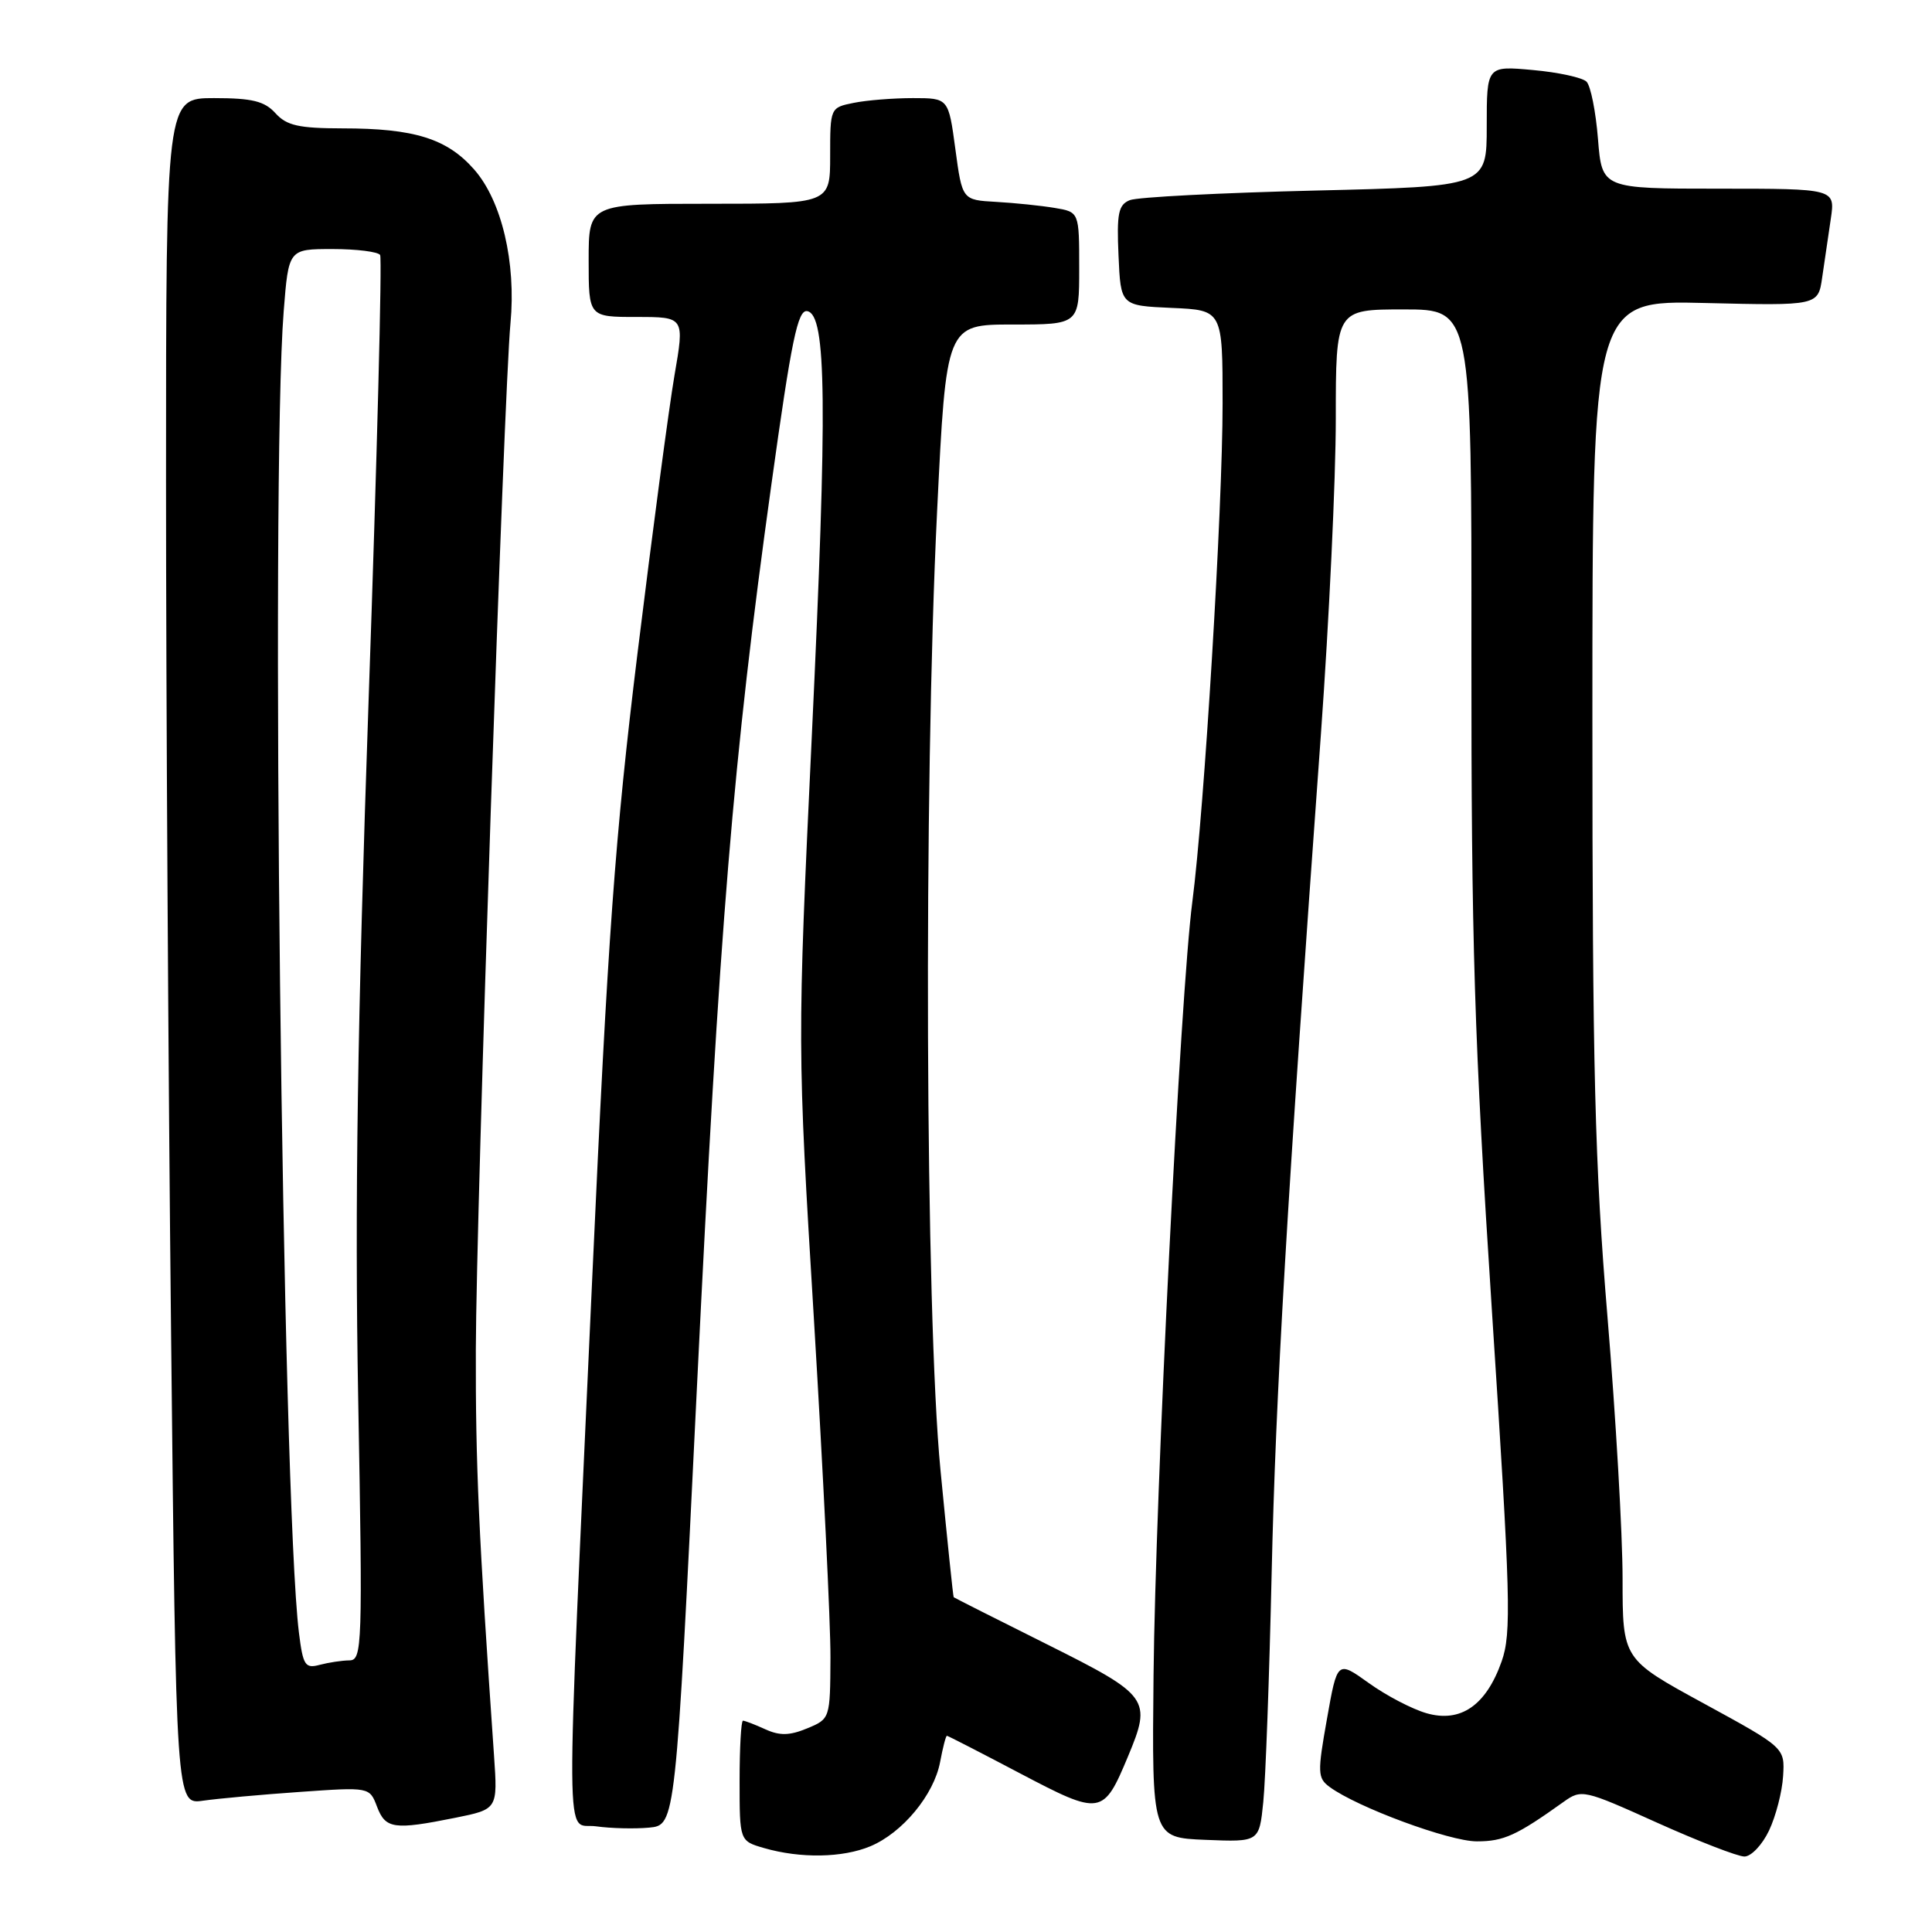 <?xml version="1.0" encoding="UTF-8" standalone="no"?>
<!DOCTYPE svg PUBLIC "-//W3C//DTD SVG 1.1//EN" "http://www.w3.org/Graphics/SVG/1.1/DTD/svg11.dtd" >
<svg xmlns="http://www.w3.org/2000/svg" xmlns:xlink="http://www.w3.org/1999/xlink" version="1.1" viewBox="0 0 256 256">
 <g >
 <path fill="currentColor"
d=" M 115.33 244.64 C 119.59 242.85 123.75 237.83 124.57 233.47 C 124.93 231.56 125.33 230.00 125.47 230.00 C 125.60 230.00 129.98 232.25 135.20 235.00 C 145.87 240.61 146.20 240.56 149.46 232.75 C 152.64 225.14 152.30 224.66 138.75 217.89 C 132.01 214.53 126.44 211.71 126.37 211.64 C 126.29 211.56 125.51 203.99 124.62 194.81 C 122.61 174.14 122.37 104.63 124.17 67.75 C 125.38 43.00 125.38 43.00 134.19 43.00 C 143.00 43.00 143.00 43.00 143.00 35.55 C 143.00 28.09 143.00 28.09 139.75 27.55 C 137.96 27.25 134.47 26.89 132.00 26.75 C 127.50 26.50 127.50 26.50 126.59 19.75 C 125.68 13.00 125.68 13.00 120.97 13.00 C 118.37 13.00 114.84 13.28 113.12 13.63 C 110.02 14.25 110.00 14.29 110.00 20.63 C 110.00 27.00 110.00 27.00 94.00 27.00 C 78.00 27.00 78.00 27.00 78.00 34.50 C 78.00 42.00 78.00 42.00 84.35 42.00 C 90.71 42.00 90.71 42.00 89.37 49.75 C 88.64 54.01 86.44 70.55 84.48 86.50 C 81.49 110.88 80.54 124.03 78.49 169.00 C 74.88 248.35 74.83 241.40 79.00 242.00 C 80.92 242.27 84.08 242.35 86.01 242.17 C 89.52 241.84 89.52 241.84 92.33 184.17 C 95.35 122.35 97.12 100.82 102.21 64.22 C 104.88 44.99 105.71 40.99 106.97 41.23 C 109.52 41.71 109.65 53.49 107.57 97.50 C 105.64 138.50 105.64 138.50 107.86 175.00 C 109.07 195.07 110.06 215.16 110.04 219.63 C 110.00 227.73 109.99 227.76 106.95 229.02 C 104.63 229.98 103.32 230.01 101.41 229.14 C 100.03 228.51 98.70 228.00 98.45 228.00 C 98.20 228.00 98.00 231.59 98.00 235.97 C 98.00 243.94 98.00 243.94 101.25 244.88 C 106.07 246.27 111.64 246.18 115.33 244.64 Z  M 234.41 242.55 C 235.31 240.65 236.15 237.40 236.27 235.34 C 236.50 231.58 236.50 231.58 225.75 225.71 C 215.00 219.85 215.00 219.85 215.00 209.17 C 215.00 203.30 214.10 187.70 213.00 174.50 C 211.32 154.28 211.00 141.79 211.00 95.14 C 211.00 39.78 211.00 39.78 225.95 40.15 C 240.91 40.51 240.91 40.51 241.45 36.76 C 241.75 34.69 242.26 31.20 242.59 29.00 C 243.18 25.00 243.18 25.00 227.72 25.00 C 212.27 25.00 212.27 25.00 211.74 18.41 C 211.45 14.78 210.77 11.37 210.22 10.82 C 209.68 10.28 206.48 9.58 203.12 9.28 C 197.00 8.72 197.00 8.72 197.00 16.72 C 197.00 24.71 197.00 24.71 174.25 25.25 C 161.74 25.55 150.69 26.12 149.71 26.52 C 148.19 27.13 147.96 28.27 148.21 33.87 C 148.50 40.50 148.50 40.50 155.25 40.80 C 162.00 41.09 162.00 41.09 162.00 53.48 C 162.00 67.41 159.58 107.31 157.99 119.50 C 156.41 131.61 153.10 197.66 152.85 222.00 C 152.63 243.50 152.63 243.50 159.74 243.79 C 166.85 244.08 166.85 244.08 167.39 238.79 C 167.69 235.88 168.19 222.25 168.50 208.50 C 169.03 184.84 170.49 159.90 175.03 97.25 C 176.11 82.25 177.00 63.47 177.00 55.50 C 177.00 41.00 177.00 41.00 186.00 41.00 C 195.00 41.00 195.00 41.00 194.97 86.25 C 194.95 124.91 195.34 137.65 197.69 173.75 C 200.17 211.81 200.29 216.41 198.97 220.16 C 196.91 225.98 193.54 228.31 189.02 227.01 C 187.10 226.46 183.66 224.66 181.37 223.01 C 177.20 220.02 177.20 220.02 175.83 227.76 C 174.56 234.89 174.58 235.60 176.18 236.78 C 179.85 239.48 192.07 244.00 195.70 243.99 C 199.25 243.99 200.96 243.21 207.18 238.76 C 209.56 237.06 209.85 237.13 219.56 241.51 C 225.03 243.97 230.24 245.99 231.14 246.00 C 232.04 246.00 233.51 244.45 234.41 242.55 Z  M 60.31 240.87 C 65.95 239.73 65.95 239.73 65.46 232.62 C 63.41 203.06 63.01 194.06 63.05 178.81 C 63.10 160.28 66.75 52.27 67.64 42.83 C 68.40 34.77 66.48 26.61 62.83 22.46 C 59.24 18.37 54.90 17.01 45.40 17.01 C 39.58 17.00 37.98 16.64 36.50 15.00 C 35.05 13.40 33.42 13.00 28.35 13.00 C 22.00 13.00 22.00 13.00 22.00 63.75 C 22.00 91.66 22.30 142.54 22.67 176.81 C 23.33 239.12 23.33 239.12 26.91 238.60 C 28.89 238.32 34.66 237.79 39.73 237.44 C 48.97 236.79 48.97 236.79 49.96 239.40 C 51.08 242.34 52.20 242.50 60.31 240.87 Z  M 39.61 216.34 C 37.39 198.37 35.83 63.50 37.59 41.25 C 38.24 33.00 38.24 33.00 44.06 33.00 C 47.26 33.00 50.10 33.36 50.37 33.79 C 50.64 34.23 49.96 60.67 48.85 92.54 C 47.36 135.58 47.00 159.44 47.46 185.25 C 48.06 218.23 48.00 220.00 46.29 220.01 C 45.31 220.02 43.54 220.29 42.36 220.60 C 40.43 221.12 40.15 220.68 39.61 216.34 Z "/>
</g>
</svg>